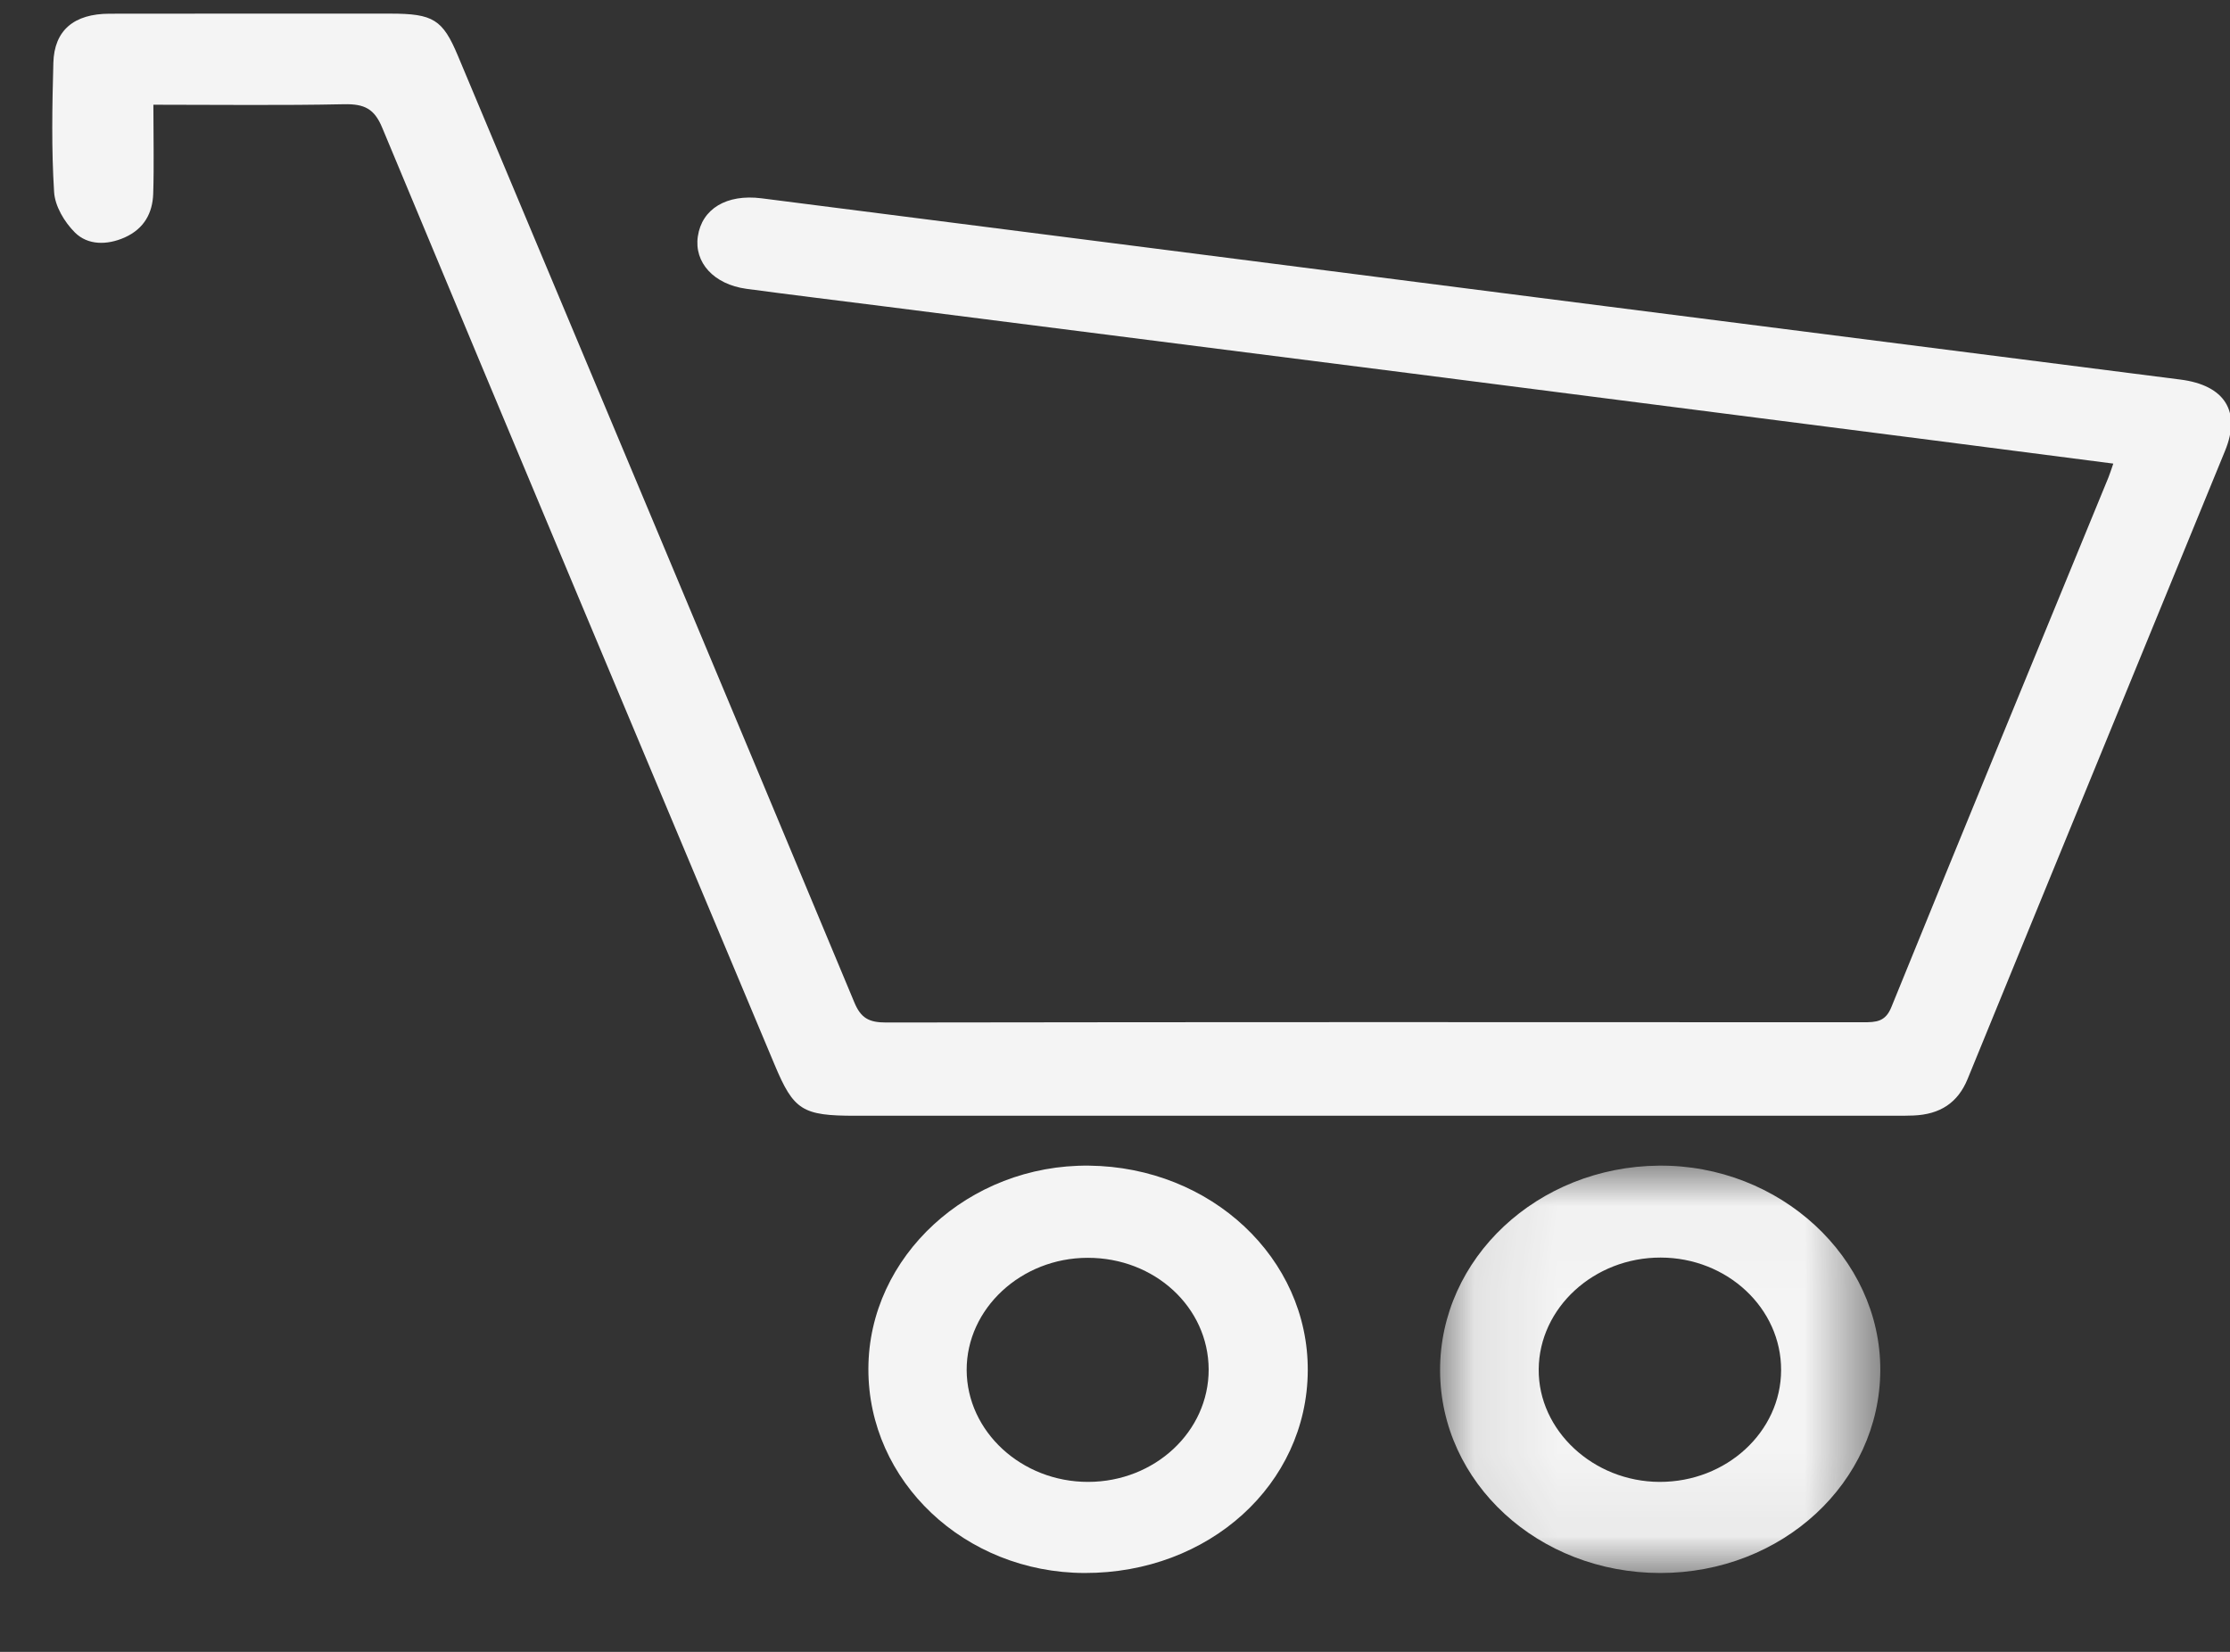 <?xml version="1.0" encoding="UTF-8"?>
<svg width="27px" height="20px" viewBox="0 0 27 20" version="1.1" xmlns="http://www.w3.org/2000/svg" xmlns:xlink="http://www.w3.org/1999/xlink">
    <rect x="0" y="0" width="27" height="20" fill="#333333" stroke="none"/>
    <!-- Generator: Sketch 44.1 (41455) - http://www.bohemiancoding.com/sketch -->
    <title>cart icon/inactive</title>
    <desc>Created with Sketch.</desc>
    <defs>
        <polygon id="path-1" points="5.419 4.946 0.089 4.946 0.089 0.014 5.419 0.014 5.419 4.946"></polygon>
    </defs>
    <g id="TVs" stroke="none" stroke-width="1" fill="none" fill-rule="evenodd">
        <g id="IHG-Telvisions-PLP-Compare-One-Product-selected" transform="translate(-940, -108)">
            <g id="disclaimer-message-and-cart-icon" transform="translate(940, 108)">
                <g id="cart-icon" transform="translate(0.633, 0)">
                    <g id="cart-icon/inactive">
                        <g id="cart-icon">
                            <g id="Group-3" transform="translate(0, 0.086)" fill="#F4F4F4">
                                <path d="M25.77,4.51 C23.166,4.177 20.561,3.845 17.957,3.513 C14.834,3.113 11.712,2.713 8.588,2.315 C8.163,2.261 7.865,2.443 7.816,2.777 C7.77,3.092 8.009,3.357 8.405,3.411 C8.97,3.487 9.536,3.555 10.101,3.627 C12.205,3.895 14.309,4.162 16.413,4.43 C18.535,4.701 20.657,4.974 22.779,5.246 C23.497,5.338 24.216,5.432 24.954,5.527 C24.929,5.599 24.914,5.648 24.895,5.695 C24.017,7.833 23.136,9.969 22.266,12.11 C22.194,12.286 22.083,12.291 21.926,12.291 C17.983,12.289 14.04,12.288 10.097,12.294 C9.888,12.294 9.791,12.241 9.712,12.053 C8.118,8.23 6.514,4.41 4.911,0.589 C4.727,0.15 4.612,0.079 4.094,0.079 C2.961,0.079 1.827,0.078 0.694,0.08 C0.264,0.08 0.023,0.28 0.013,0.676 C-0.001,1.197 -0.011,1.719 0.022,2.238 C0.032,2.409 0.146,2.602 0.275,2.73 C0.431,2.884 0.663,2.884 0.877,2.789 C1.115,2.682 1.214,2.49 1.222,2.261 C1.233,1.914 1.224,1.567 1.224,1.182 C2.018,1.182 2.775,1.192 3.532,1.176 C3.782,1.171 3.9,1.232 3.995,1.461 C5.571,5.245 7.16,9.027 8.746,12.806 C8.977,13.357 9.081,13.423 9.722,13.423 L22.309,13.423 C22.384,13.423 22.459,13.423 22.534,13.42 C22.857,13.407 23.072,13.266 23.19,12.978 C24.227,10.441 25.27,7.906 26.308,5.37 C26.503,4.894 26.302,4.579 25.77,4.51" id="Fill-1"></path>
                            </g>
                            <g id="Group-6" transform="translate(16.714, 14.099)">
                                <mask id="mask-2" fill="white">
                                    <use xlink:href="#path-1"></use>
                                </mask>
                                <g id="Clip-5"></g>
                                <path d="M2.747,3.843 C1.944,3.841 1.277,3.22 1.283,2.48 C1.289,1.735 1.952,1.126 2.759,1.127 C3.565,1.128 4.22,1.739 4.218,2.49 C4.216,3.237 3.556,3.845 2.747,3.843 M2.737,0.014 C1.268,0.028 0.086,1.135 0.089,2.494 C0.092,3.854 1.28,4.946 2.756,4.946 C4.229,4.946 5.414,3.852 5.419,2.489 C5.423,1.128 4.201,6.59444713e-05 2.737,0.014" id="Fill-4" fill="#F4F4F4" mask="url(#mask-2)"></path>
                            </g>
                            <path d="M12.542,17.942 C11.736,17.943 11.074,17.333 11.071,16.588 C11.069,15.845 11.73,15.23 12.535,15.229 C13.347,15.227 13.998,15.827 14.001,16.58 C14.003,17.331 13.35,17.941 12.542,17.942 M12.552,14.113 C11.095,14.097 9.884,15.212 9.881,16.572 C9.877,17.936 11.048,19.041 12.498,19.045 C14.004,19.049 15.193,17.972 15.201,16.596 C15.209,15.234 14.03,14.129 12.552,14.113" id="Fill-7" fill="#F4F4F4"></path>
                        </g>
                    </g>
                </g>
            </g>
        </g>
    </g>
</svg>
